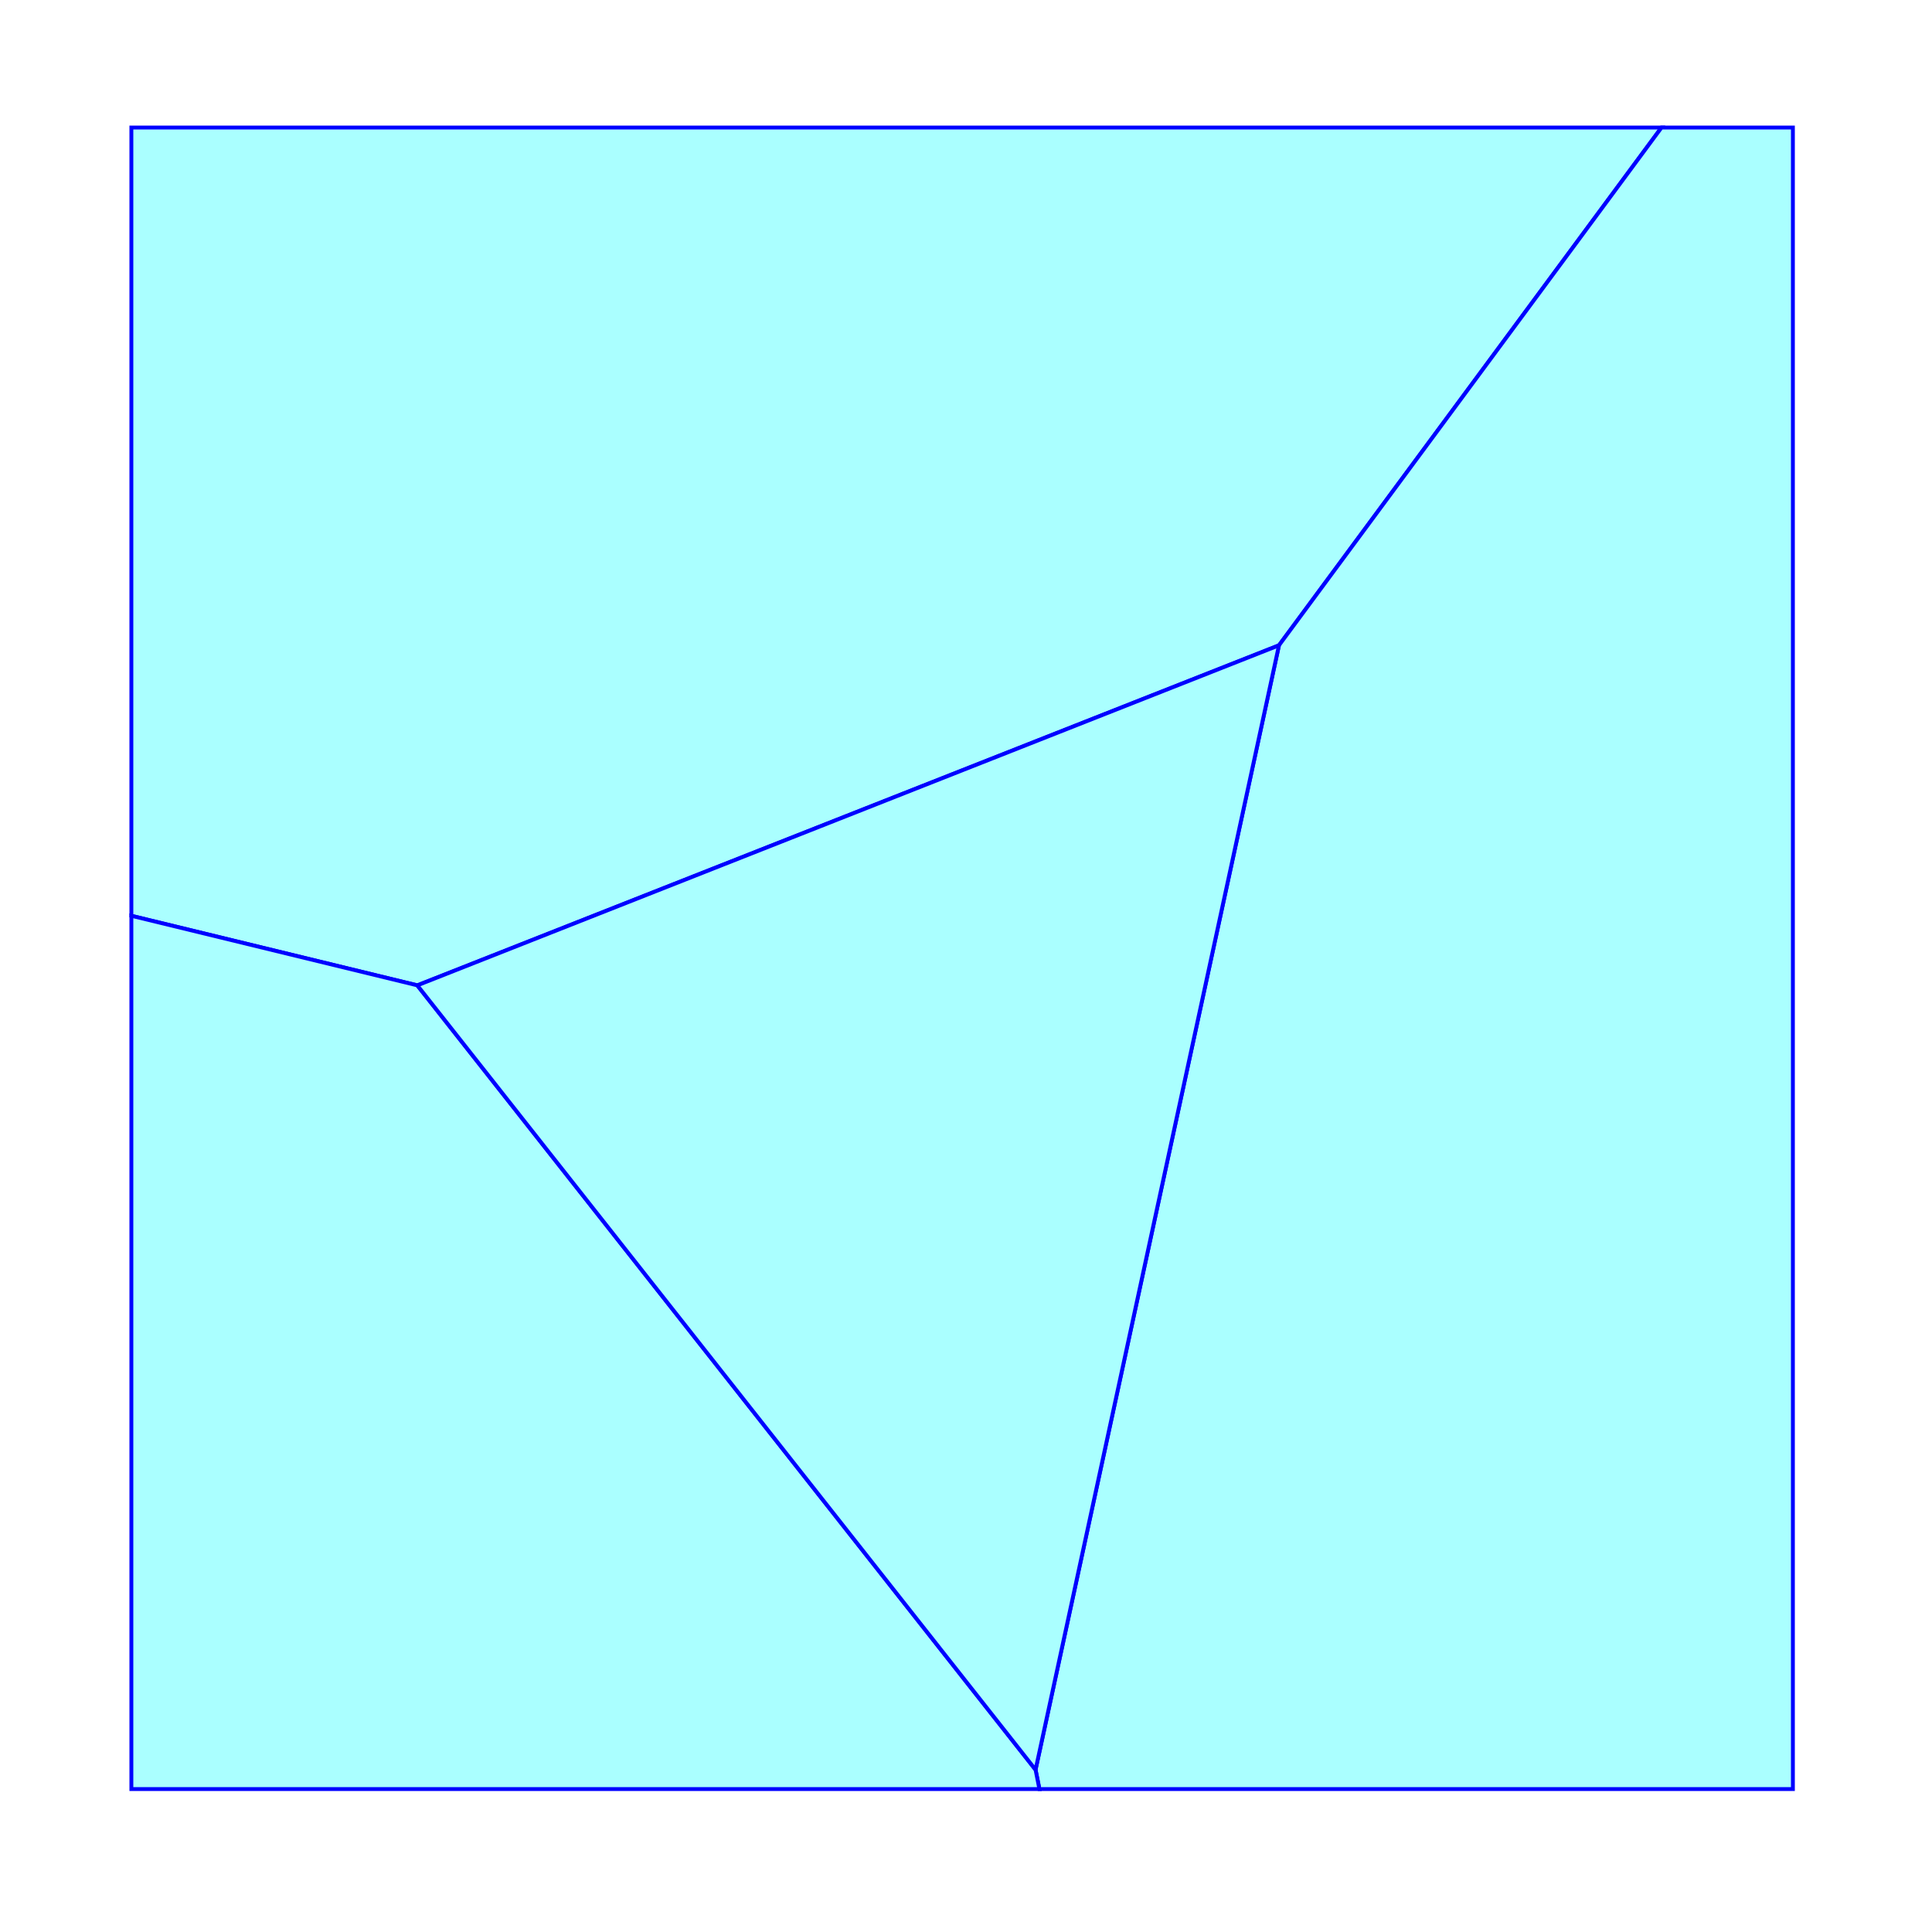 <?xml version="1.0" standalone="no"?>
<!DOCTYPE svg PUBLIC "-//W3C//DTD SVG 20001102//EN" "http://www.w3.org/TR/2000/CR-SVG-20001102/DTD/svg-20001102.dtd">
<svg xmlns="http://www.w3.org/2000/svg" width="500" x="0" y="0" height="500" id="/putrela0/mpasol/blazek/inst/qgiscvs07/plugins/grass/modules/v.voronoi.area.2" >
 <rect width="100%" height="100%" fill="#808080" stroke="none"/>
 <rect width="500" x="0" y="0" height="500" style="stroke:rgb(0,0,0);stroke-width:0;fill:rgb(255,255,255);" />
 <g style="stroke:rgb(0,0,0);stroke-width:0.9;fill:none;" >
  <clipPath id="clip1" >
   <rect width="500" x="0" y="0" height="500" />
  </clipPath>
  <g style="clip-path:url(#clip1)" >
   <polygon points="331 168 108 256 34 238 34 34 430 34 331 168" transform="translate(2.84217e-14,-0.994)" style="stroke:rgb(0,0,0);stroke-width:0;fill:rgb(170,255,255);" />
   <polygon points="331 168 108 256 34 238 34 34 430 34 331 168" transform="translate(2.84217e-14,-0.994)" style="stroke:rgb(0,0,255);stroke-width:1;fill:none;" />
   <polygon points="268 459 331 168 430 34 464 34 464 464 269 464 268 459" transform="translate(2.84217e-14,-0.994)" style="stroke:rgb(0,0,0);stroke-width:0;fill:rgb(170,255,255);" />
   <polygon points="268 459 331 168 430 34 464 34 464 464 269 464 268 459" transform="translate(2.84217e-14,-0.994)" style="stroke:rgb(0,0,255);stroke-width:1;fill:none;" />
   <polygon points="108 256 268 459 269 464 34 464 34 238 108 256" transform="translate(2.84217e-14,-0.994)" style="stroke:rgb(0,0,0);stroke-width:0;fill:rgb(170,255,255);" />
   <polygon points="108 256 268 459 269 464 34 464 34 238 108 256" transform="translate(2.84217e-14,-0.994)" style="stroke:rgb(0,0,255);stroke-width:1;fill:none;" />
   <polygon points="268 459 108 256 331 168 268 459" transform="translate(2.84217e-14,-0.994)" style="stroke:rgb(0,0,0);stroke-width:0;fill:rgb(170,255,255);" />
   <polygon points="268 459 108 256 331 168 268 459" transform="translate(2.84217e-14,-0.994)" style="stroke:rgb(0,0,255);stroke-width:1;fill:none;" />
  </g>
 </g>
</svg>
